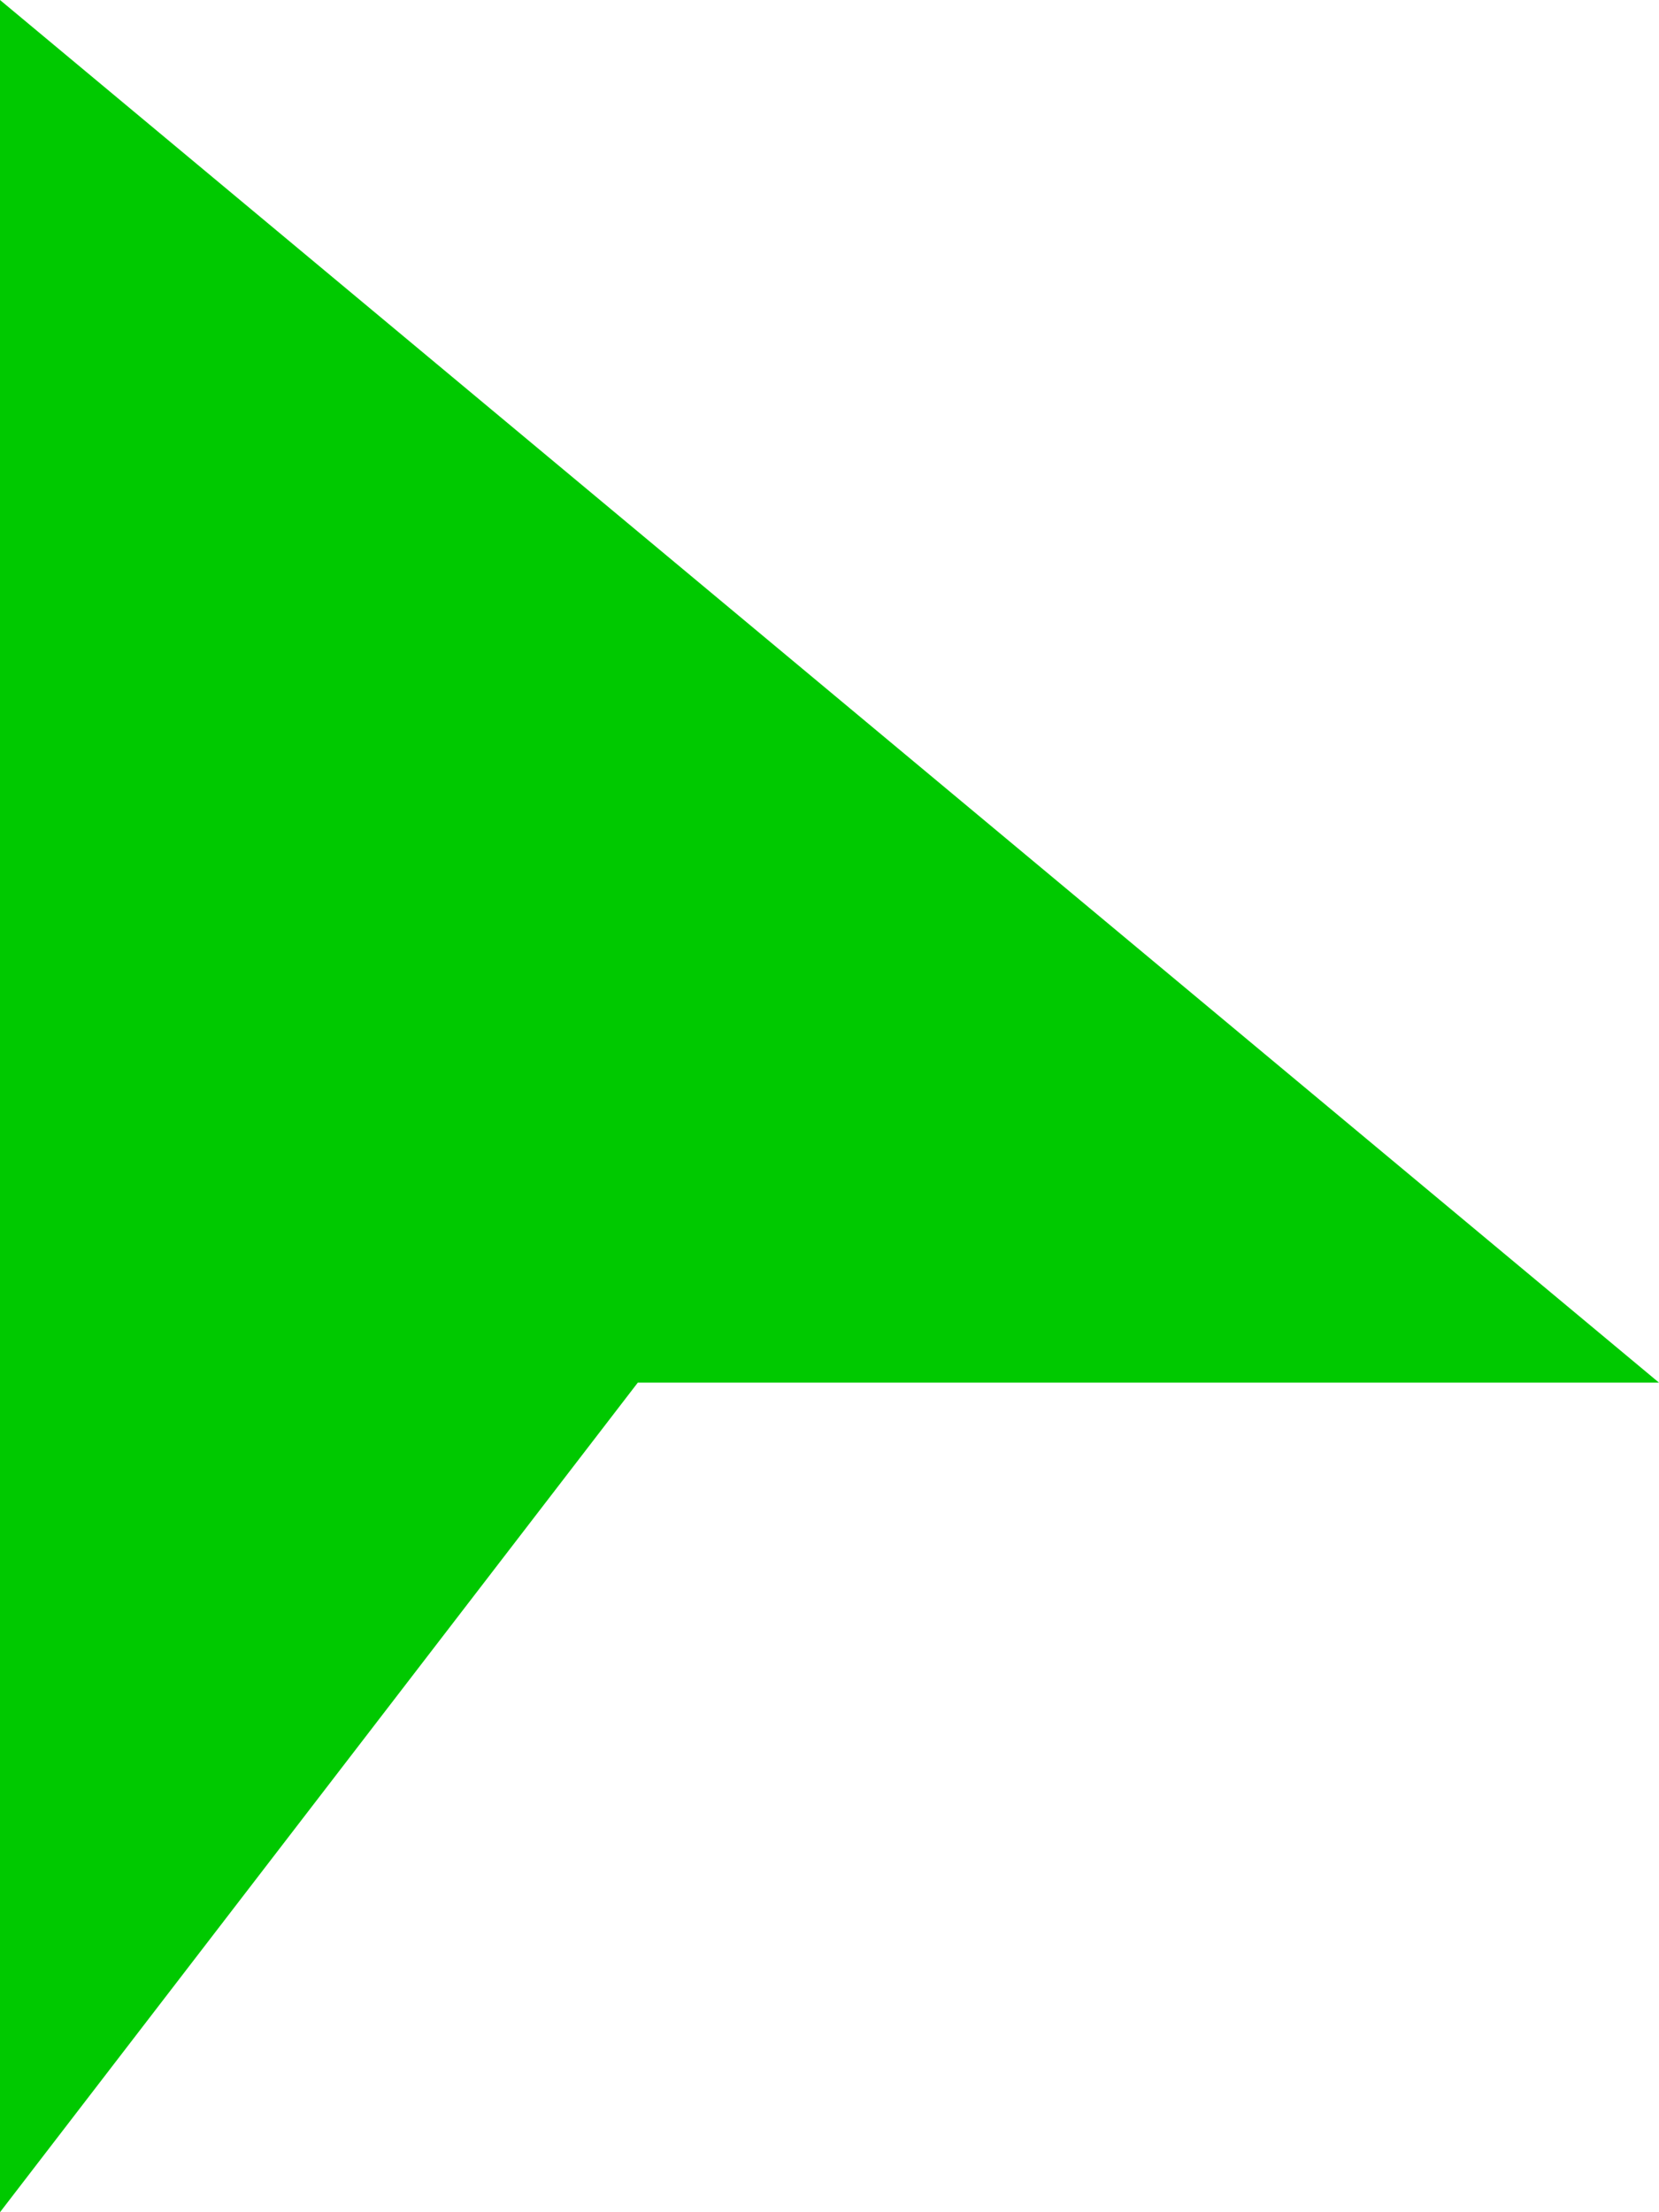 <?xml version="1.0" encoding="UTF-8"?><svg id="Layer_2" xmlns="http://www.w3.org/2000/svg" viewBox="0 0 18 24"><defs><style>.cls-1{fill:#00c900;stroke-width:0px;}</style></defs><g id="Layer_1-2"><path class="cls-1" d="M0,0l18,15H6.92L0,24V0Z"/></g></svg>